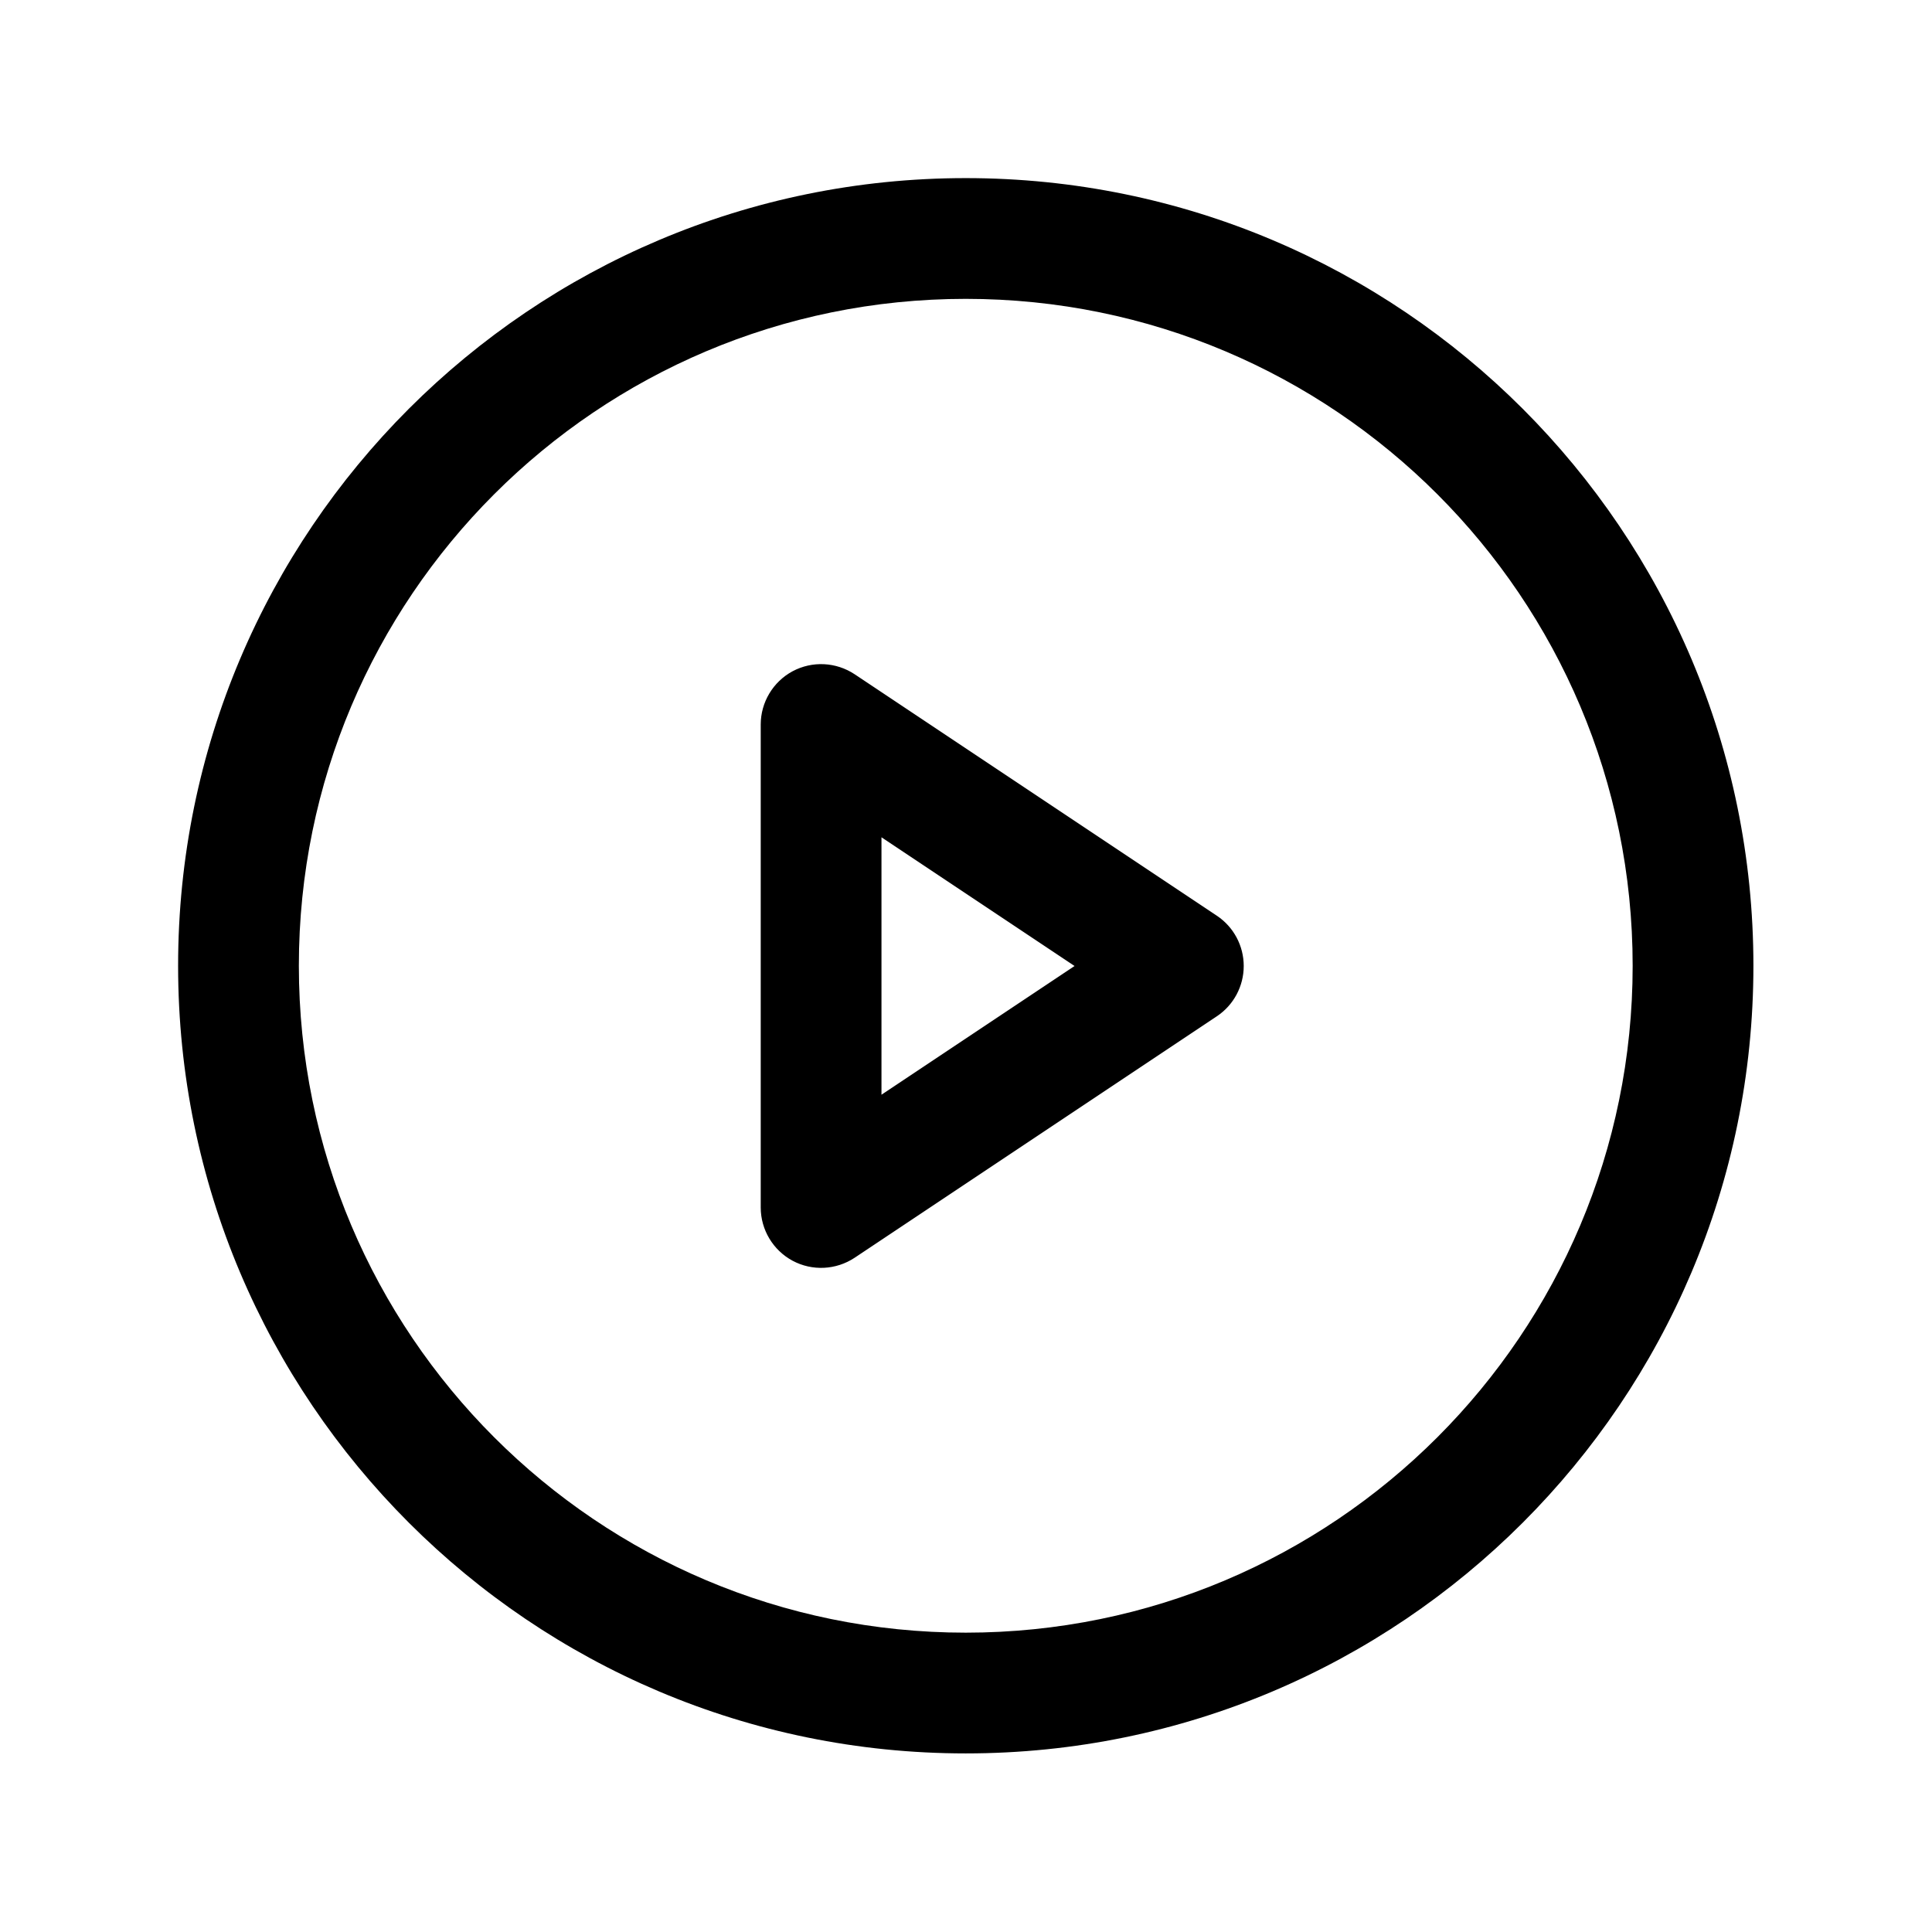 <svg width="16" height="16" viewBox="0 0 16 16" fill="none" xmlns="http://www.w3.org/2000/svg">
<path fill-rule="evenodd" clip-rule="evenodd" d="M7.998 1.475C4.396 1.475 1.475 4.395 1.475 7.998C1.475 11.6 4.396 14.521 7.998 14.521C11.601 14.521 14.521 11.6 14.521 7.998C14.521 4.395 11.601 1.475 7.998 1.475ZM2.475 7.998C2.475 4.948 4.948 2.475 7.998 2.475C11.048 2.475 13.521 4.948 13.521 7.998C13.521 11.048 11.048 13.521 7.998 13.521C4.948 13.521 2.475 11.048 2.475 7.998ZM7.078 5.584C6.924 5.482 6.727 5.472 6.564 5.559C6.402 5.646 6.3 5.816 6.3 6V10C6.3 10.184 6.402 10.354 6.564 10.441C6.727 10.528 6.924 10.518 7.078 10.416L10.078 8.416C10.217 8.323 10.3 8.167 10.3 8C10.3 7.833 10.217 7.677 10.078 7.584L7.078 5.584ZM8.899 8L7.3 9.066V6.934L8.899 8Z" fill="black"/>
</svg>
